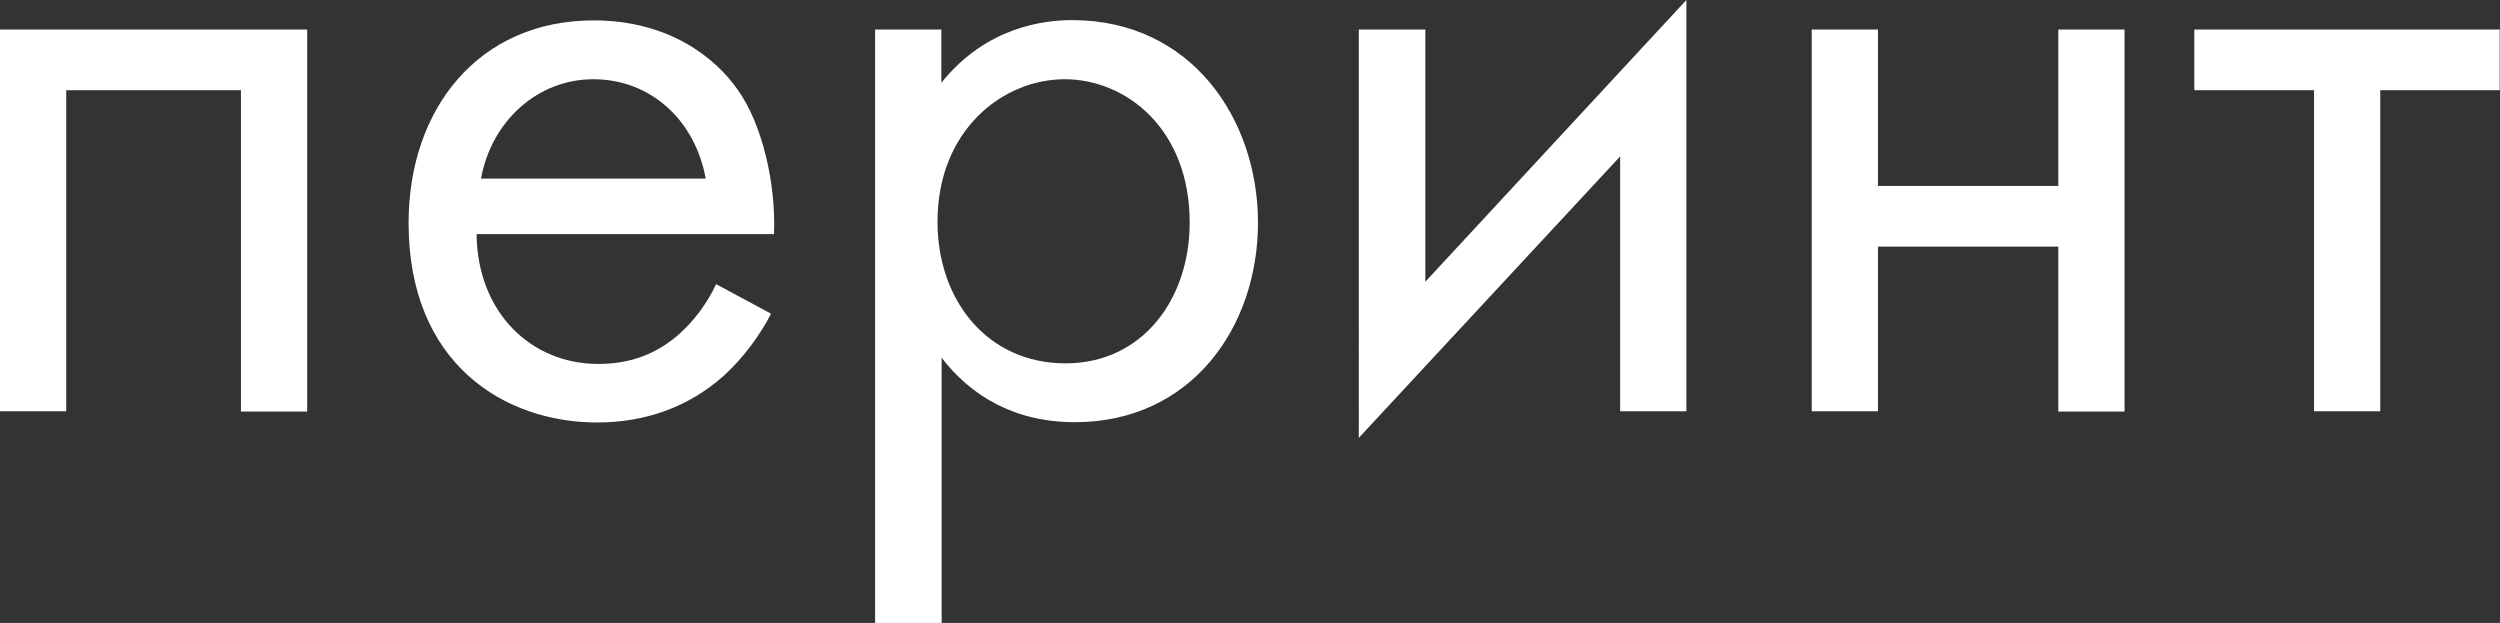 <svg version="1.2" baseProfile="tiny" xmlns="http://www.w3.org/2000/svg" viewBox="0 0 845.6 210.7"><rect x="0" y="0" width="845.6" height="210.7" fill="#333333" stroke="none"/><path d="M103.9 10v129.2H81.5V30.5H22.4v108.6H0V10h103.9zm156.9 96.1c-3.7 7.2-9.3 14.9-15.9 20.9-11.8 10.6-26.5 15.9-42.9 15.9-31.1 0-63.8-19.6-63.8-67.5 0-38.6 23.7-68.5 62.6-68.5 25.2 0 41.1 12.4 48.9 23.7 8.1 11.5 12.8 31.4 12.1 48.6H161.2c.3 26.8 18.7 43.9 41.1 43.9 10.6 0 19-3.1 26.5-9.3 5.9-5 10.6-11.5 13.4-17.7l18.6 10zm-22.1-45.7c-3.7-20.2-19-33.6-38-33.6s-34.5 14.3-38 33.6h76zm79.7 150.3H296V10h22.4v18c15.2-19 34.9-21.2 44.2-21.2 40.5 0 62.9 33.6 62.9 68.5 0 35.5-22.7 67.5-61.9 67.5-20.9 0-35.5-9.3-45.1-21.8v89.7zm84-135.4c0-31.7-21.5-48.5-42.3-48.5s-43 17.1-43 48.2c0 26.5 16.8 47.9 43.3 47.9 26.1 0 42-21.8 42-47.6zM482.1 10v85.3L570.4 0v139.1H548V52.9l-88.4 95.2V10h22.5zm130.7 0h22.4v52.9h61V10h22.4v129.2h-22.4V83.4h-61v55.7h-22.4V10zm192.3 20.5v108.6h-22.4V30.5h-40.5V10h103.3v20.5h-40.4z" fill="#FFF"/></svg>